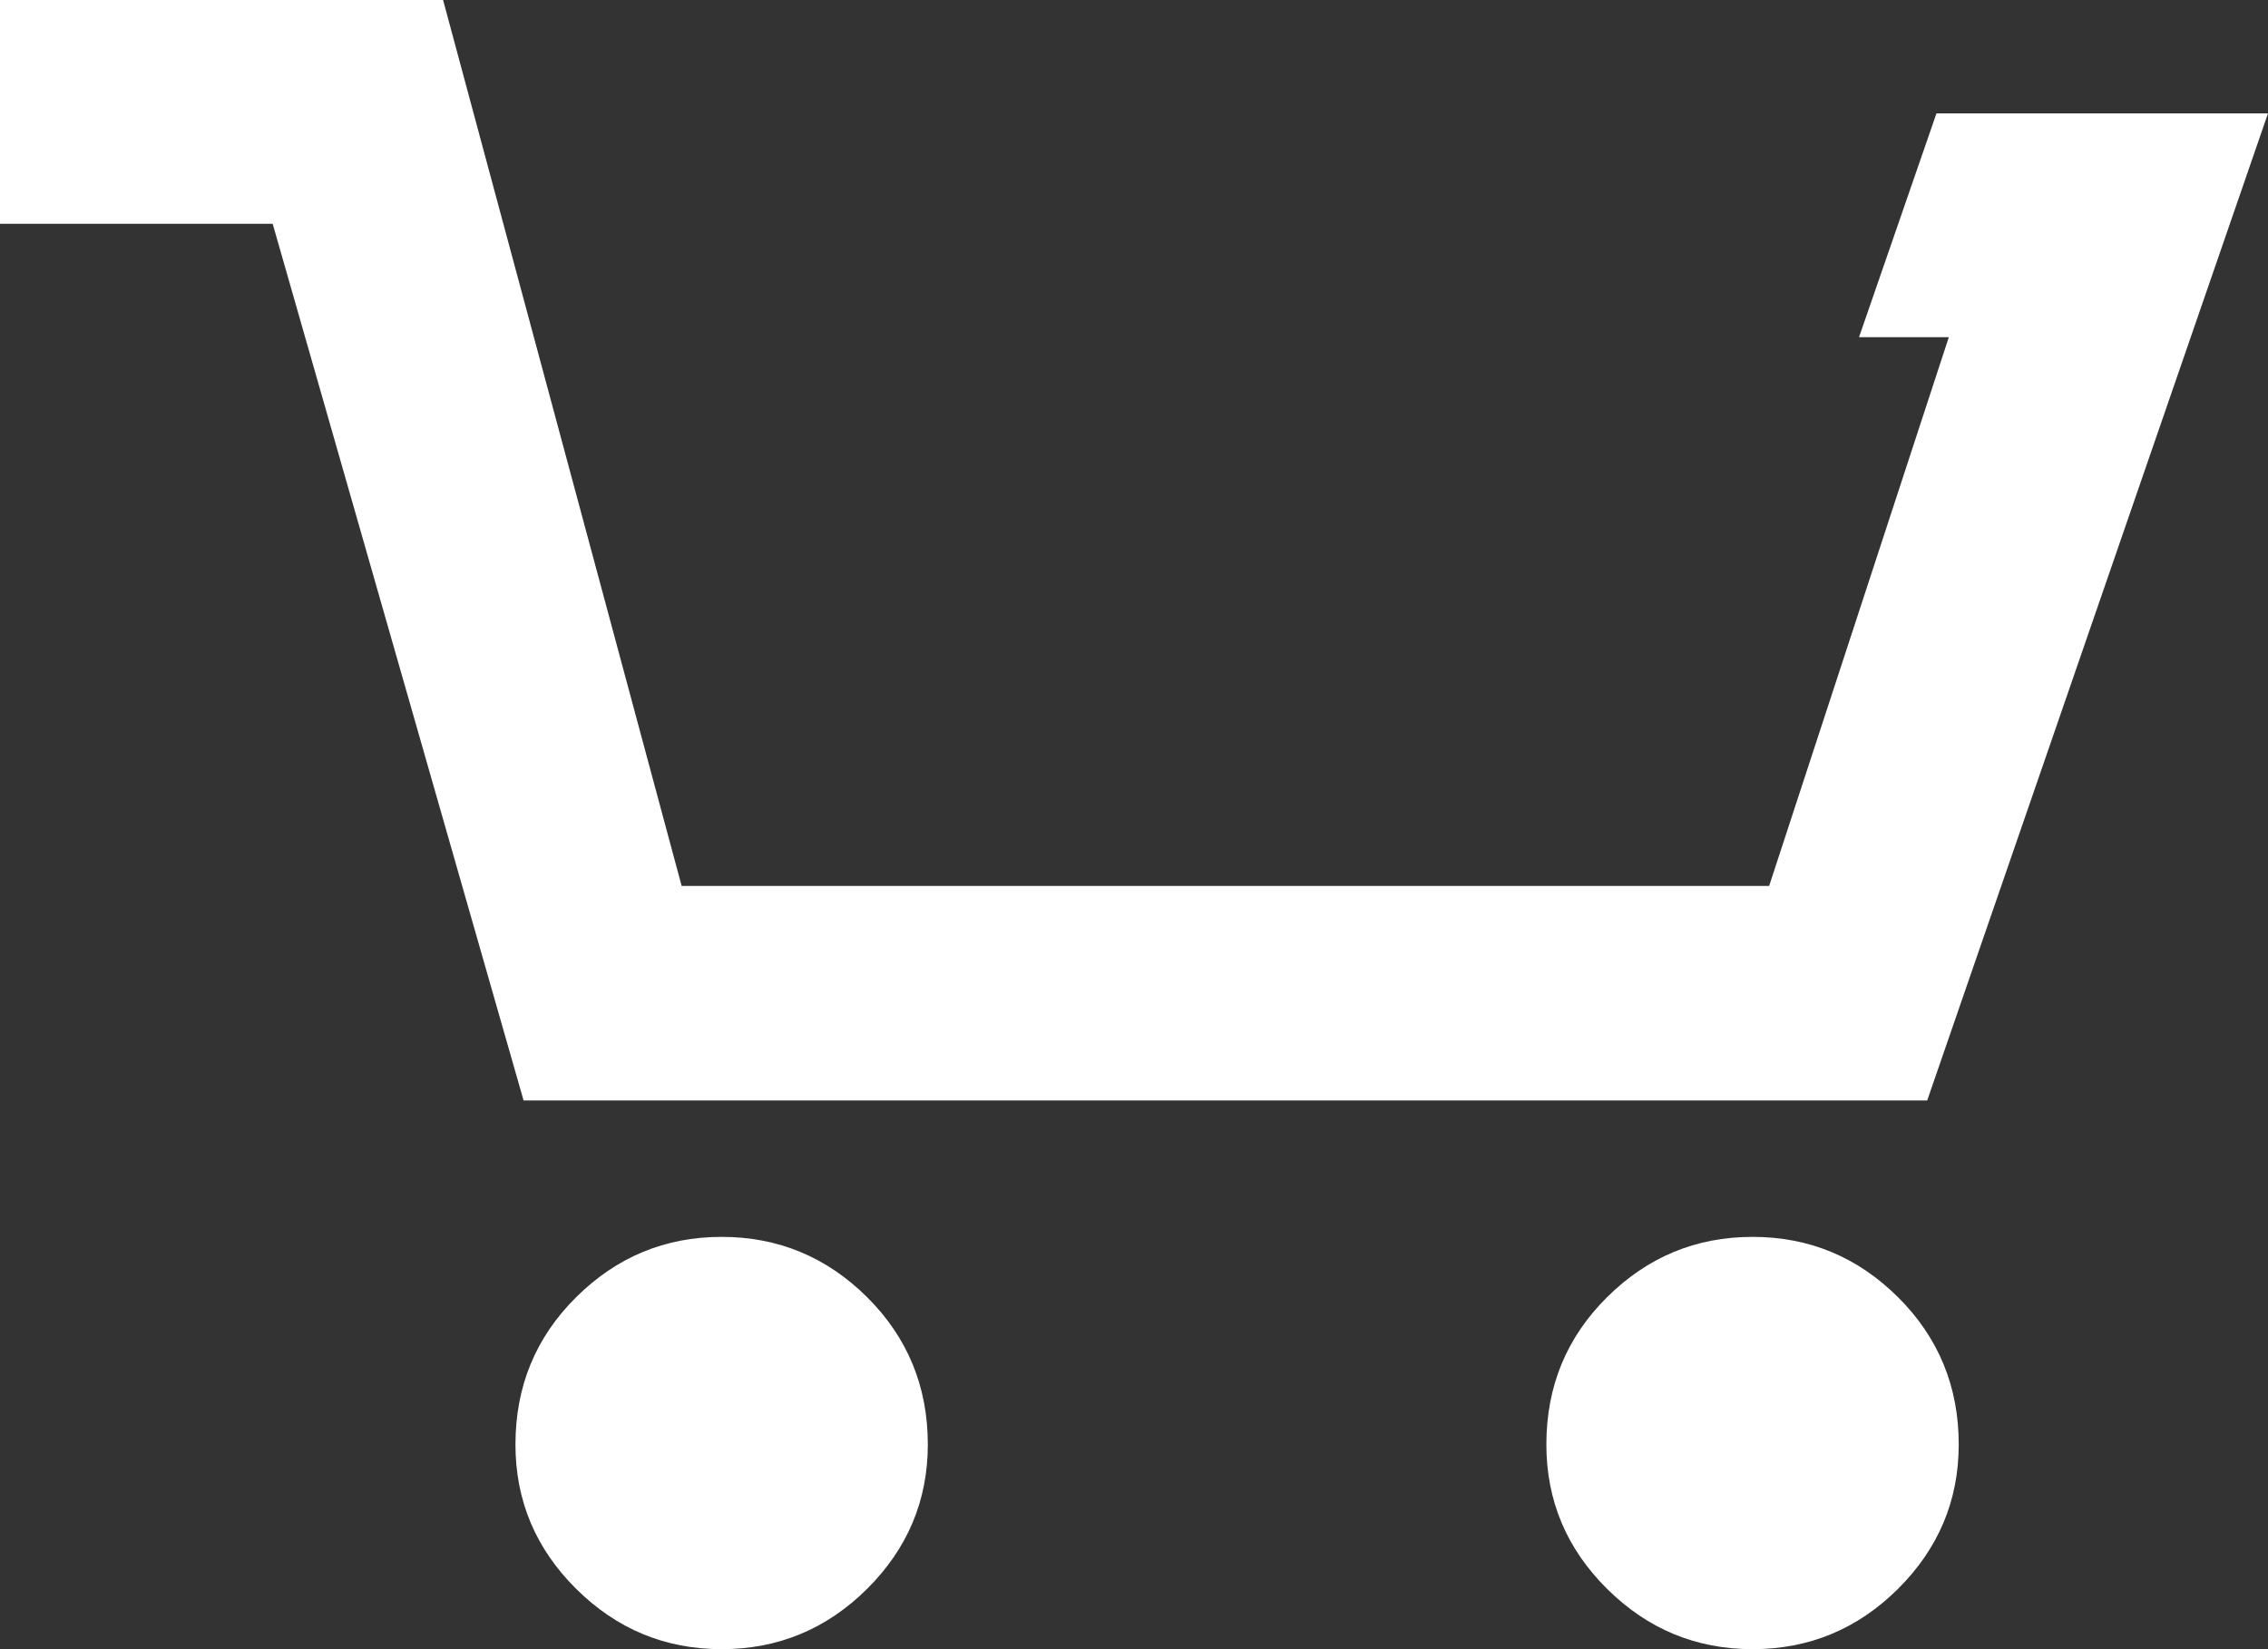 <svg focusable="false" width="22px" height="16px" viewBox="0 0 22 16" version="1.1" xmlns="http://www.w3.org/2000/svg" xmlns:xlink="http://www.w3.org/1999/xlink"> 
    <rect x="0" y="0" width="22" height="16" fill="#333333" stroke="none"/> 
    <g transform="translate(-5, -9)">
        <path fill="white" d="M22,21 C21.452,21 20.982,21.195 20.589,21.585 C20.196,21.975 20,22.451 20,23.014 C20,23.558 20.196,24.025 20.589,24.415 C20.982,24.805 21.452,25 22,25 C22.548,25 23.018,24.805 23.411,24.415 C23.803,24.025 24,23.558 24,23.014 C24,22.451 23.803,21.975 23.411,21.585 C23.018,21.195 22.548,21 22,21 Z M12,21 C11.452,21 10.982,21.195 10.589,21.585 C10.196,21.975 10,22.451 10,23.014 C10,23.558 10.196,24.025 10.589,24.415 C10.982,24.805 11.452,25 12,25 C12.548,25 13.018,24.805 13.411,24.415 C13.803,24.025 14,23.558 14,23.014 C14,22.451 13.803,21.975 13.411,21.585 C13.018,21.195 12.548,21 12,21 Z M7.645,11.171 L5,11.171 L5,9 L9.298,9 L11.612,17.595 L22.161,17.595 L23.904,12.271 L23.033,12.271 L23.784,10.1 L27,10.1 L23.694,19.677 L10.079,19.677 L7.645,11.171 Z" id="path-5"></path>
    </g>
</svg>